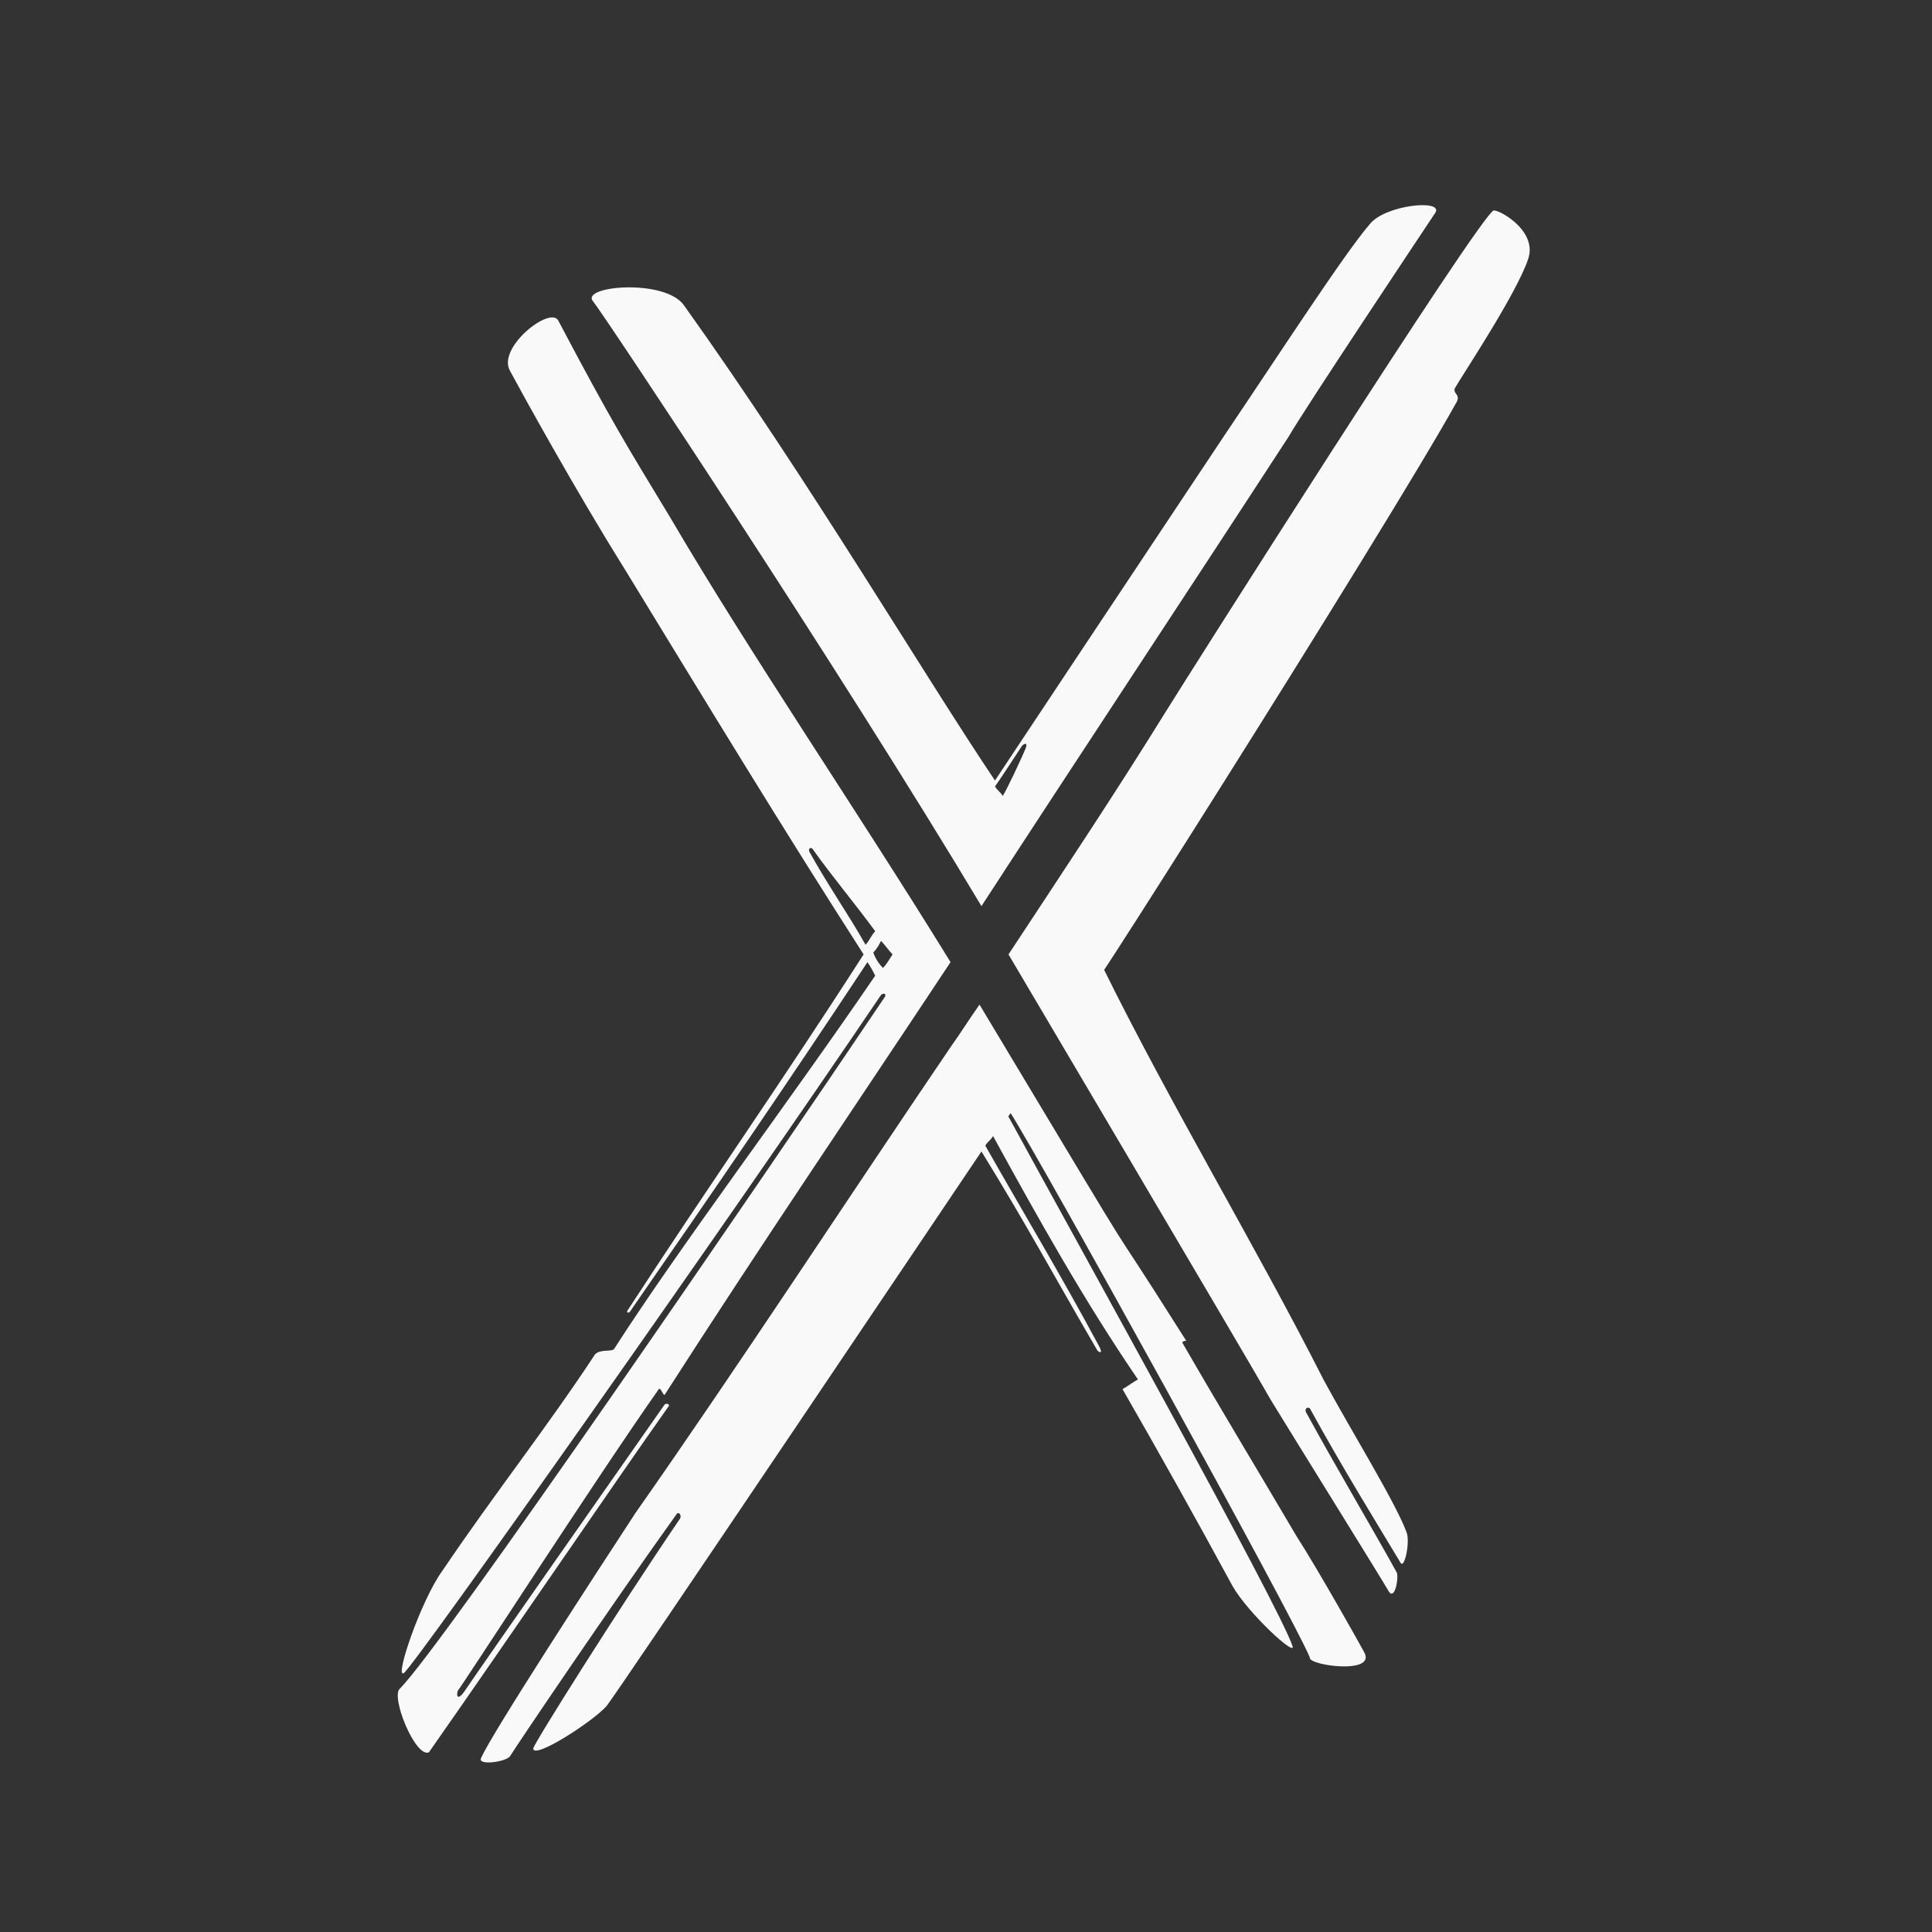 <?xml version="1.0" encoding="utf-8"?>
<!-- Generator: Adobe Illustrator 19.0.0, SVG Export Plug-In . SVG Version: 6.00 Build 0)  -->
<svg version="1.1" id="Layer_1" xmlns="http://www.w3.org/2000/svg" xmlns:xlink="http://www.w3.org/1999/xlink" x="0px" y="0px"
	 viewBox="-345 257 100 100" style="enable-background:new -345 257 100 100;" xml:space="preserve">
<rect x="-345" y="257" width="100" height="100" fill="#333333" stroke="none"/>
<style type="text/css">
	.st0{fill:#F9F9F9;}
</style>
<path class="st0" d="M-299.3,307.1c-0.2-0.2-0.4-0.5-0.5-0.8c0.2-0.2,0.3-0.4,0.4-0.6c0.2,0.2,0.4,0.5,0.6,0.7
	C-299,306.7-299.1,306.9-299.3,307.1z M-303.1,301.1c-0.1-0.2,0.1-0.3,0.2-0.1c1,1.4,2.1,2.7,3.2,4.2c-0.2,0.2-0.3,0.5-0.5,0.7
	C-301.1,304.3-302.1,302.9-303.1,301.1z M-322.8,347.7c4.2-6,9.5-13.8,12.4-17.9c0.1-0.1-0.1-0.2-0.2-0.1c-2.8,4-8.9,12.7-10.4,14.9
	c-0.3,0.4-0.4,0.2-0.3-0.1c0,0.1,7.3-11.2,10.4-15.6c0.1-0.1,0.2,0.3,0.3,0.3c5-7.8,9.9-15,14.8-22.4c-4.8-7.8-10.4-16-14.5-23
	c-2.3-3.8-3-4.9-5.8-10.2c-0.4-0.8-3.2,1.4-2.5,2.6c0.7,1.3,3.4,6.2,5.9,10.2c4.4,7.2,8.1,13.3,12.4,20c-4.3,6.7-8.1,12.1-12.2,18.4
	c-0.1,0.1,0,0.2,0.1,0.1c4.5-6.5,8-11.6,12.3-18.1c0.2,0.3,0.3,0.5,0.4,0.7c-4.5,6.6-10.1,14-13.5,19.3c-0.1,0.2-0.7,0-1,0.3
	c-2.5,3.8-5.2,7.2-7.9,11.2c-1.1,1.5-2.5,5.6-2,5.3c0.5-0.3,16.8-23.4,24.7-35.1c0.1-0.1,0.3-0.1,0.2,0.1
	c-6.6,9.8-22.9,33.6-25.1,35.8C-324.8,344.8-323.5,348-322.8,347.7z M-276.5,328.4c-3.5-6.9-7.9-14.2-11.4-21.3
	c-4.2,7,14.7-22.8,18.3-29.3c0.2-0.4-0.2-0.4-0.1-0.7c0.4-0.7,3.2-4.9,3.8-6.7c0.5-1.5-1.6-2.6-1.8-2.5c-0.8,0.4-15.7,23.9-17,26
	c-2.6,4.2-5.4,8.4-8.1,12.5c-0.3-0.5,12.3,20.8,13.6,23.1c1.1,1.8,5.7,9.2,6.1,9.9c0.3,0.4,0.5-0.7,0.4-1c-1.1-2-3-5.2-4.7-8.3
	c-0.1-0.2,0.1-0.3,0.2-0.2c1.7,3.1,3.5,6,4.7,8c0.2,0.3,0.5-1.1,0.3-1.6C-272.8,334.7-275.1,331-276.5,328.4z M-274.4,342.5
	c-0.1-0.2-2.4-4.3-3.5-6c-2-3.4-4-6.7-5.9-10c0-0.1,0.2-0.1,0.2-0.1c-5.5-8.7-0.5-0.4-10.7-17.4c-0.5,0.7-1,1.5-1.5,2.2
	c-5.3,7.8-10.9,16.4-16.3,24.1c-1.9,2.9-7.5,11.5-8,12.7c-0.2,0.4,1.3,0.2,1.5-0.1c0.3-0.5,5.3-7.9,8.6-12.5c0.1-0.2,0.3,0,0.2,0.2
	c-3.2,4.7-7.6,11.7-7.6,11.9c0,0.6,3.1-1.4,3.8-2.2c0.5-0.6,19.4-28.7,19.4-28.7c2.4,3.9,3.5,6,6,10.3c0.1,0.1,0.3,0.2,0.1-0.2
	c-2.1-3.9-3.8-6.7-5.9-10.4c0.1-0.2,0.3-0.3,0.4-0.5c2.3,4.2,4.7,8.5,7.5,12.6c-0.2,0.1-0.6,0.4-0.8,0.5c1.9,3.3,3.8,6.7,5.7,10.2
	c0.8,1.4,3.3,3.7,3.1,3.1c-0.7-2.1-11.1-20.8-14.7-27.4c0-0.1,0.1-0.1,0.1-0.2c1.6,2.5,14.7,26.2,15.5,28.2
	C-277.3,343.2-273.7,343.7-274.4,342.5z M-292.1,295.6c0.1-0.1,0.3-0.2,0.2,0.1c-0.2,0.5-1,2.2-1.2,2.5c-0.1-0.2-0.3-0.3-0.4-0.5
	C-293.2,297.3-292.3,295.9-292.1,295.6z M-314.3,272.6c0.5,0.6,12.8,19.1,20.1,31.3c5.2-8,10.5-16,15.9-24.3
	c0.8-1.4,7.2-11,7.6-11.6c0.4-0.7-2.6-0.4-3.4,0.6c-1.3,1.5-4.8,6.9-7.5,10.9c-4,6-12.1,18.2-11.9,17.9c-3.7-5.5-9.6-15.5-16.1-24.6
	C-310.6,271.4-315,271.8-314.3,272.6z"/>
</svg>

